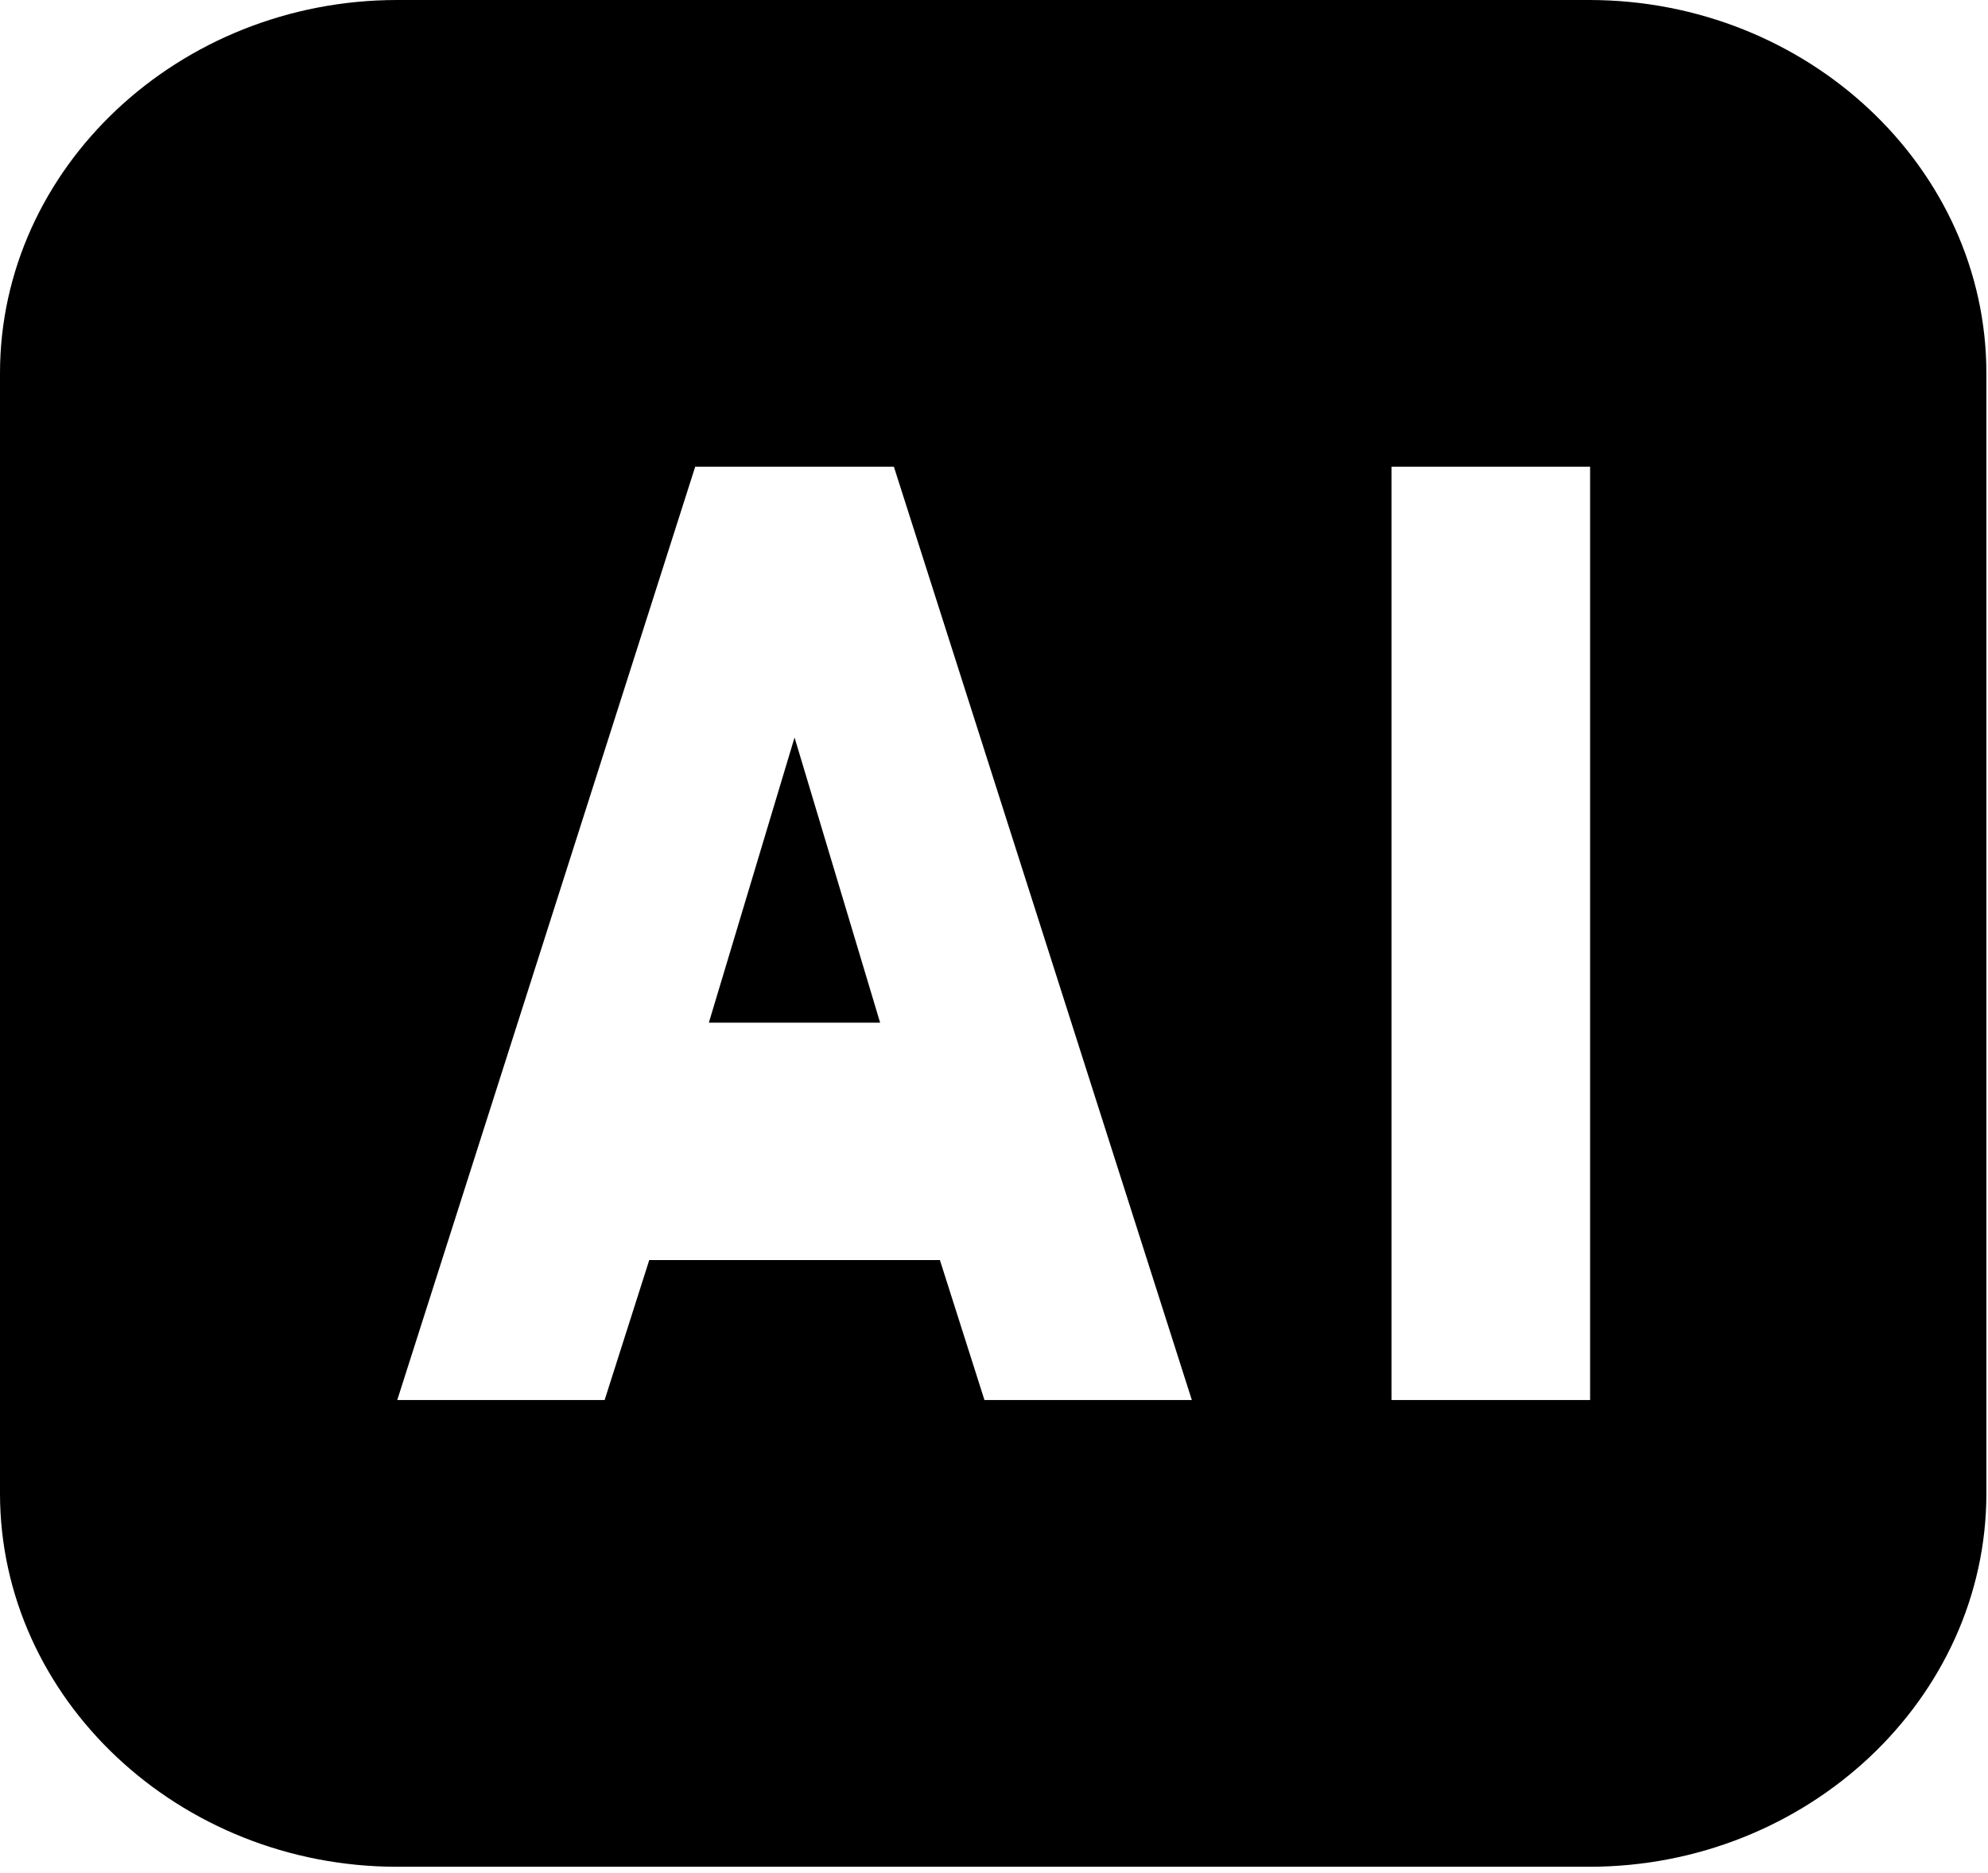 <?xml version="1.0" encoding="UTF-8" standalone="no"?><!DOCTYPE svg PUBLIC "-//W3C//DTD SVG 1.1//EN" "http://www.w3.org/Graphics/SVG/1.1/DTD/svg11.dtd"><svg width="100%" height="100%" viewBox="0 0 139 131" version="1.1" xmlns="http://www.w3.org/2000/svg" xmlns:xlink="http://www.w3.org/1999/xlink" xml:space="preserve" xmlns:serif="http://www.serif.com/" style="fill-rule:evenodd;clip-rule:evenodd;stroke-linejoin:round;stroke-miterlimit:2;"><path d="M49.563,71.525l11.975,-0l-5.984,-19.946l-5.992,19.946Z" style="fill-rule:nonzero;"/><path d="M111.108,-0l-83.333,-0c-15.271,-0 -27.775,11.742 -27.775,26.109l-0,78.333c-0,14.358 12.504,26.116 27.775,26.116l83.333,0c15.275,0 27.779,-11.758 27.779,-26.116l0,-78.333c0,-14.367 -12.504,-26.109 -27.779,-26.109Zm-42.275,97.917l-3.116,-9.792l-20.321,0l-3.121,9.792l-14.5,-0l20.833,-65.275l13.892,-0l20.833,65.275l-14.5,-0Zm42.346,-0l-13.887,-0l-0,-65.275l13.887,-0l0,65.275Z" style="fill-rule:nonzero;"/></svg>